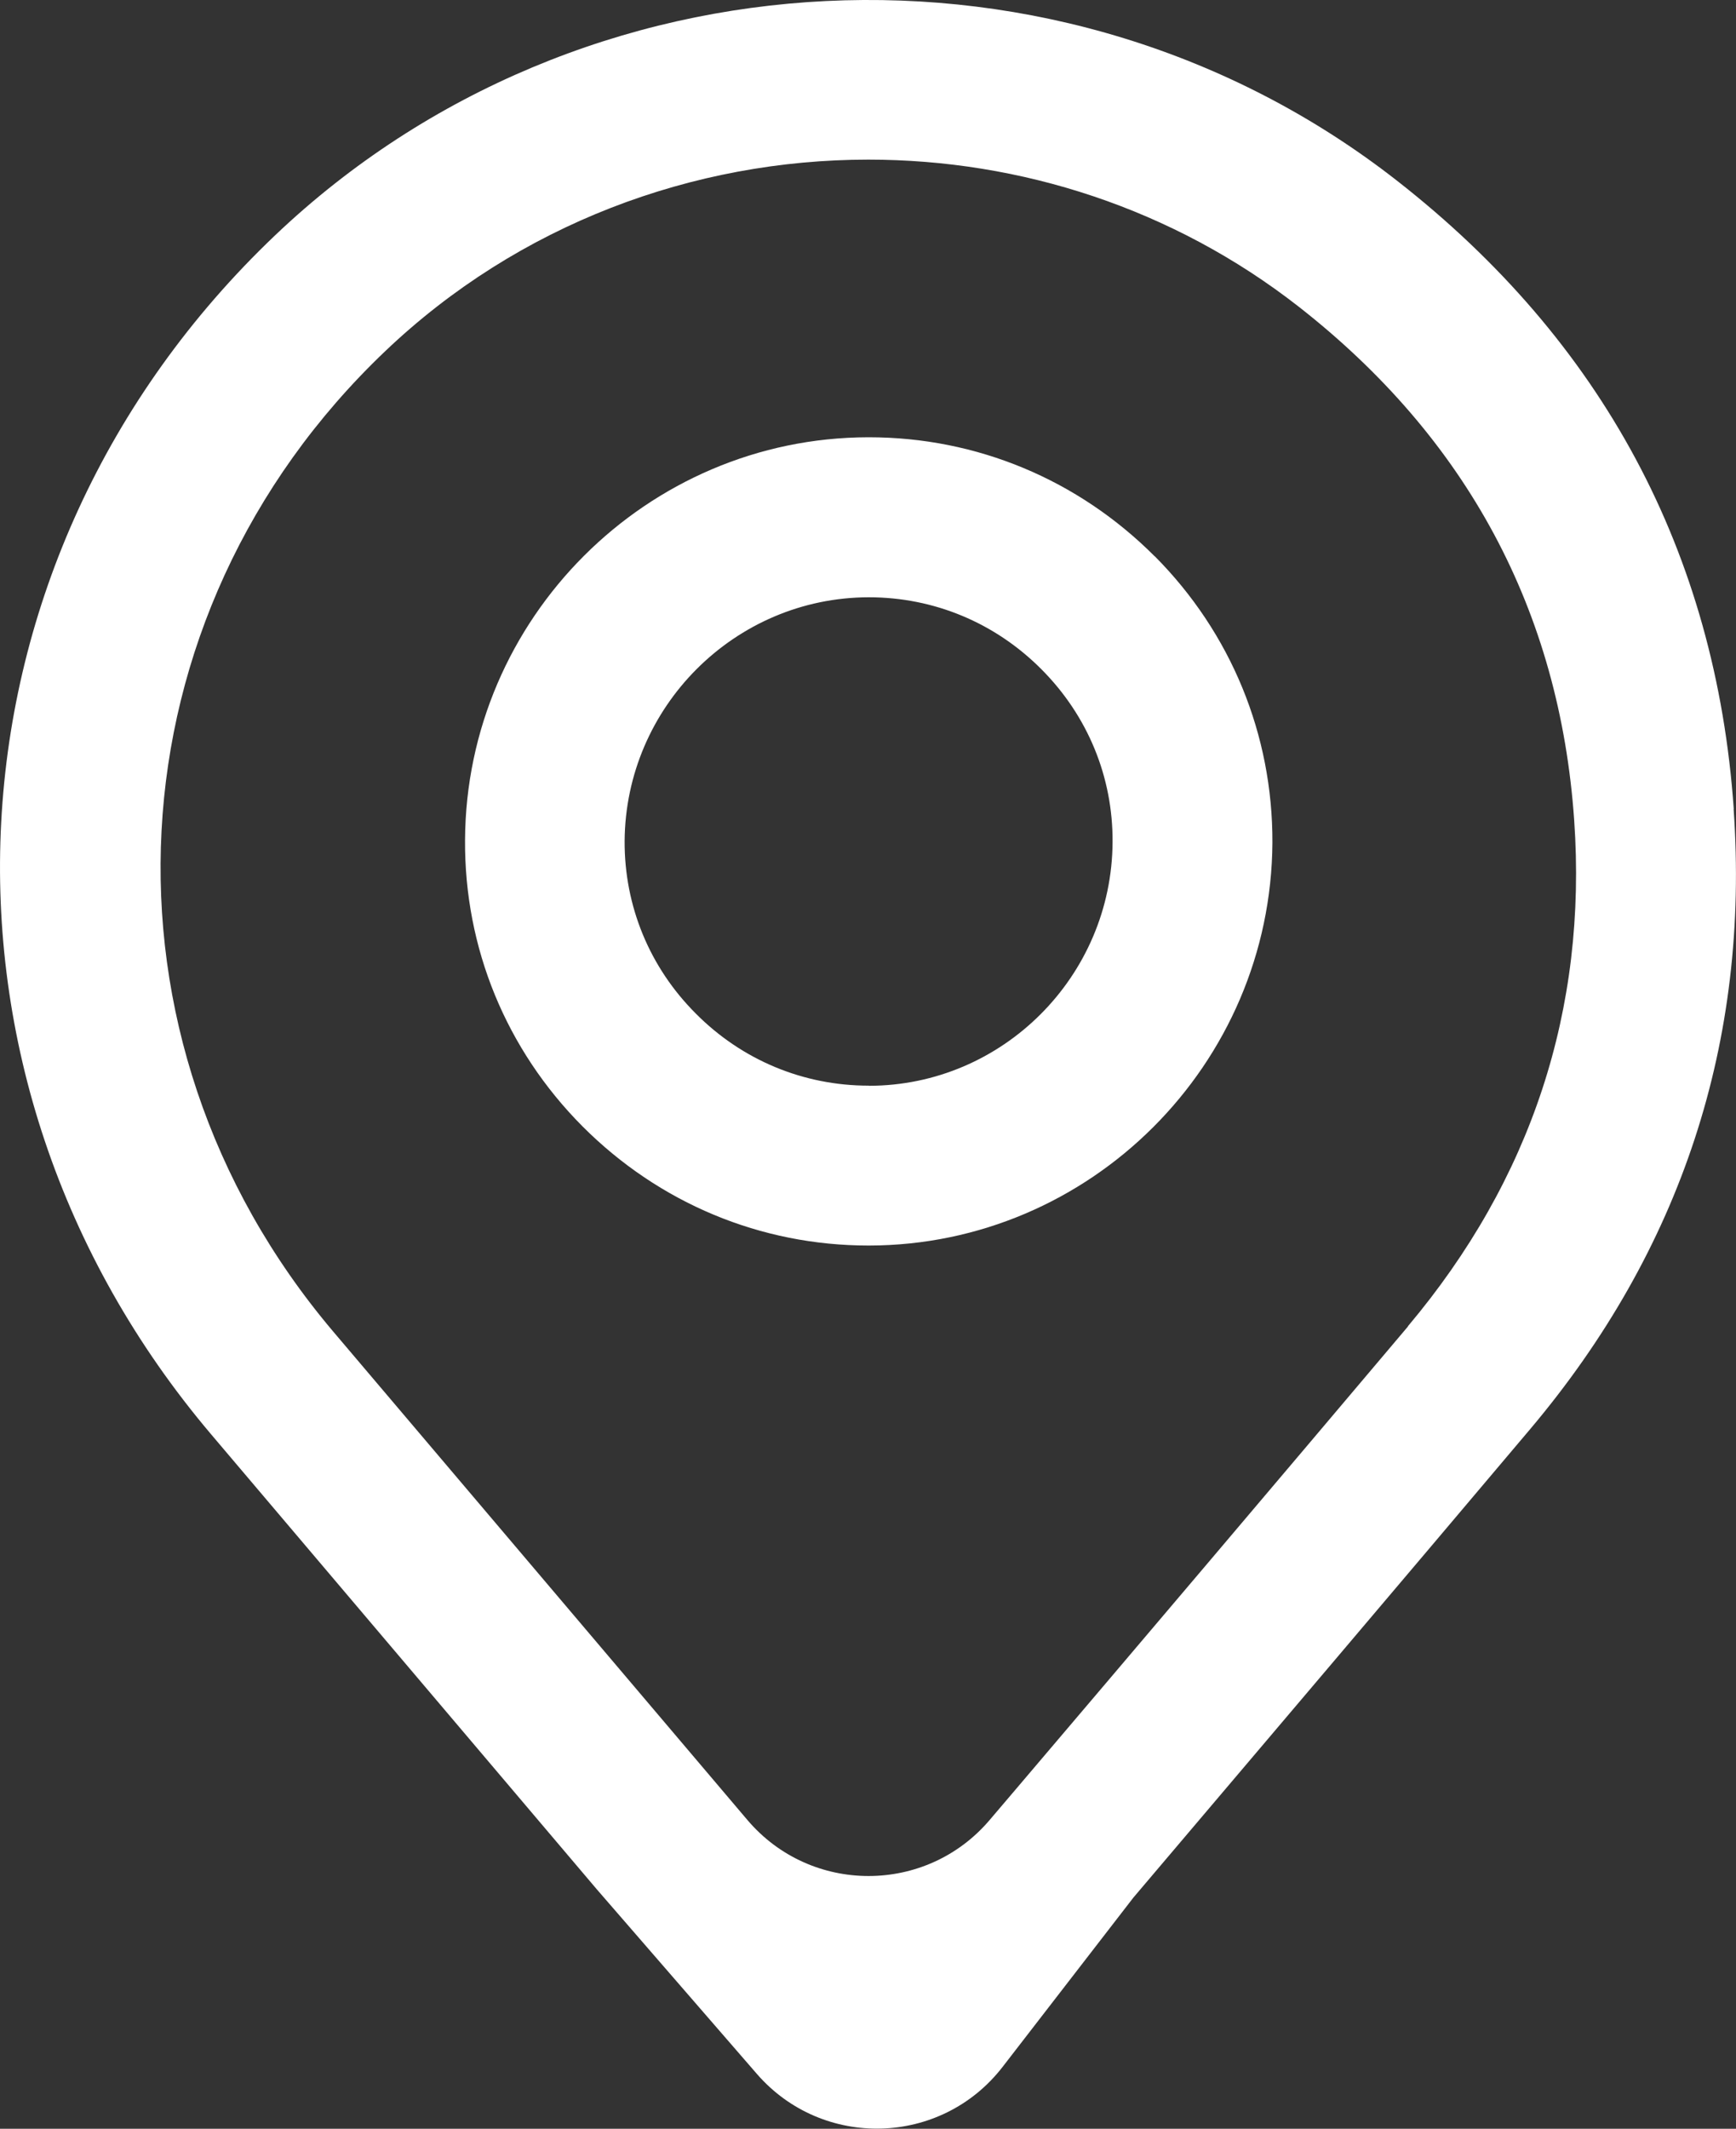 <?xml version="1.0" encoding="UTF-8"?><svg id="Layer_2" xmlns="http://www.w3.org/2000/svg" viewBox="0 0 131.85 161.63"><rect x="0" y="0" width="131.85" height="161.63" fill="#333333" stroke="none"/><defs><style>.cls-1{fill:#fff;}</style></defs><g id="Layer_1-2"><g id="X6CXB4.tif"><g><path class="cls-1" d="M87.7,42.24c-5.82-5.83-13.52-9.04-21.71-9.04h-.05c-16.8,.03-30.54,13.76-30.62,30.59-.05,8.19,3.12,15.9,8.92,21.73,5.82,5.83,13.52,9.05,21.73,9.05h.03c16.8-.02,30.54-13.74,30.64-30.59,.03-8.19-3.14-15.92-8.94-21.75Zm-21.71,40.19h-.02c-4.95,0-9.62-1.94-13.13-5.48-3.51-3.51-5.42-8.16-5.4-13.09,.07-10.18,8.36-18.49,18.53-18.51h.02c4.95,0,9.6,1.94,13.11,5.47,3.51,3.52,5.43,8.17,5.4,13.11-.05,10.2-8.36,18.51-18.51,18.51Zm21.71-40.19c-5.82-5.83-13.52-9.04-21.71-9.04h-.05c-16.8,.03-30.54,13.76-30.62,30.59-.05,8.19,3.12,15.9,8.92,21.73,5.82,5.83,13.52,9.05,21.73,9.05h.03c16.8-.02,30.54-13.74,30.64-30.59,.03-8.19-3.14-15.92-8.94-21.75Zm-21.71,40.19h-.02c-4.95,0-9.62-1.94-13.13-5.48-3.51-3.51-5.42-8.16-5.4-13.09,.07-10.18,8.36-18.49,18.53-18.51h.02c4.95,0,9.6,1.94,13.11,5.47,3.51,3.52,5.43,8.17,5.4,13.11-.05,10.2-8.36,18.51-18.51,18.51Zm21.71-40.19c-5.82-5.83-13.52-9.04-21.71-9.04h-.05c-16.8,.03-30.54,13.76-30.62,30.59-.05,8.19,3.12,15.9,8.92,21.73,5.82,5.83,13.52,9.05,21.73,9.05h.03c16.8-.02,30.54-13.74,30.64-30.59,.03-8.19-3.14-15.92-8.94-21.75Zm-21.71,40.19h-.02c-4.95,0-9.62-1.94-13.13-5.48-3.51-3.51-5.42-8.16-5.4-13.09,.07-10.18,8.36-18.49,18.53-18.51h.02c4.95,0,9.6,1.94,13.11,5.47,3.51,3.52,5.43,8.17,5.4,13.11-.05,10.2-8.36,18.51-18.51,18.51Z"/><path class="cls-1" d="M131.68,61.43c-1.36-19.47-9.97-35.52-25.59-47.72C80.79-6.06,44.15-4.26,20.88,17.88-4.99,42.51-7.07,81.65,16.04,108.91l29.27,34.52,12.17,14.03c5,5.76,14.01,5.5,18.67-.53l9.93-12.85c10.05-11.85,20.1-23.68,30.12-35.55,11.5-13.62,16.7-29.47,15.47-47.1Zm-24.74,39.28c-10.02,11.86-20.05,23.69-30.11,35.52l-1.66,1.95c-4.82,5.68-13.59,5.68-18.41,0l-31.47-37.1C6.42,78.78,8.12,46.79,29.25,26.67c10.13-9.65,23.41-14.55,36.7-14.55,11.55,0,23.11,3.69,32.68,11.16,12.78,9.99,19.82,23.09,20.93,38.99,1,14.37-3.26,27.3-12.63,38.43Z"/></g></g></g></svg>